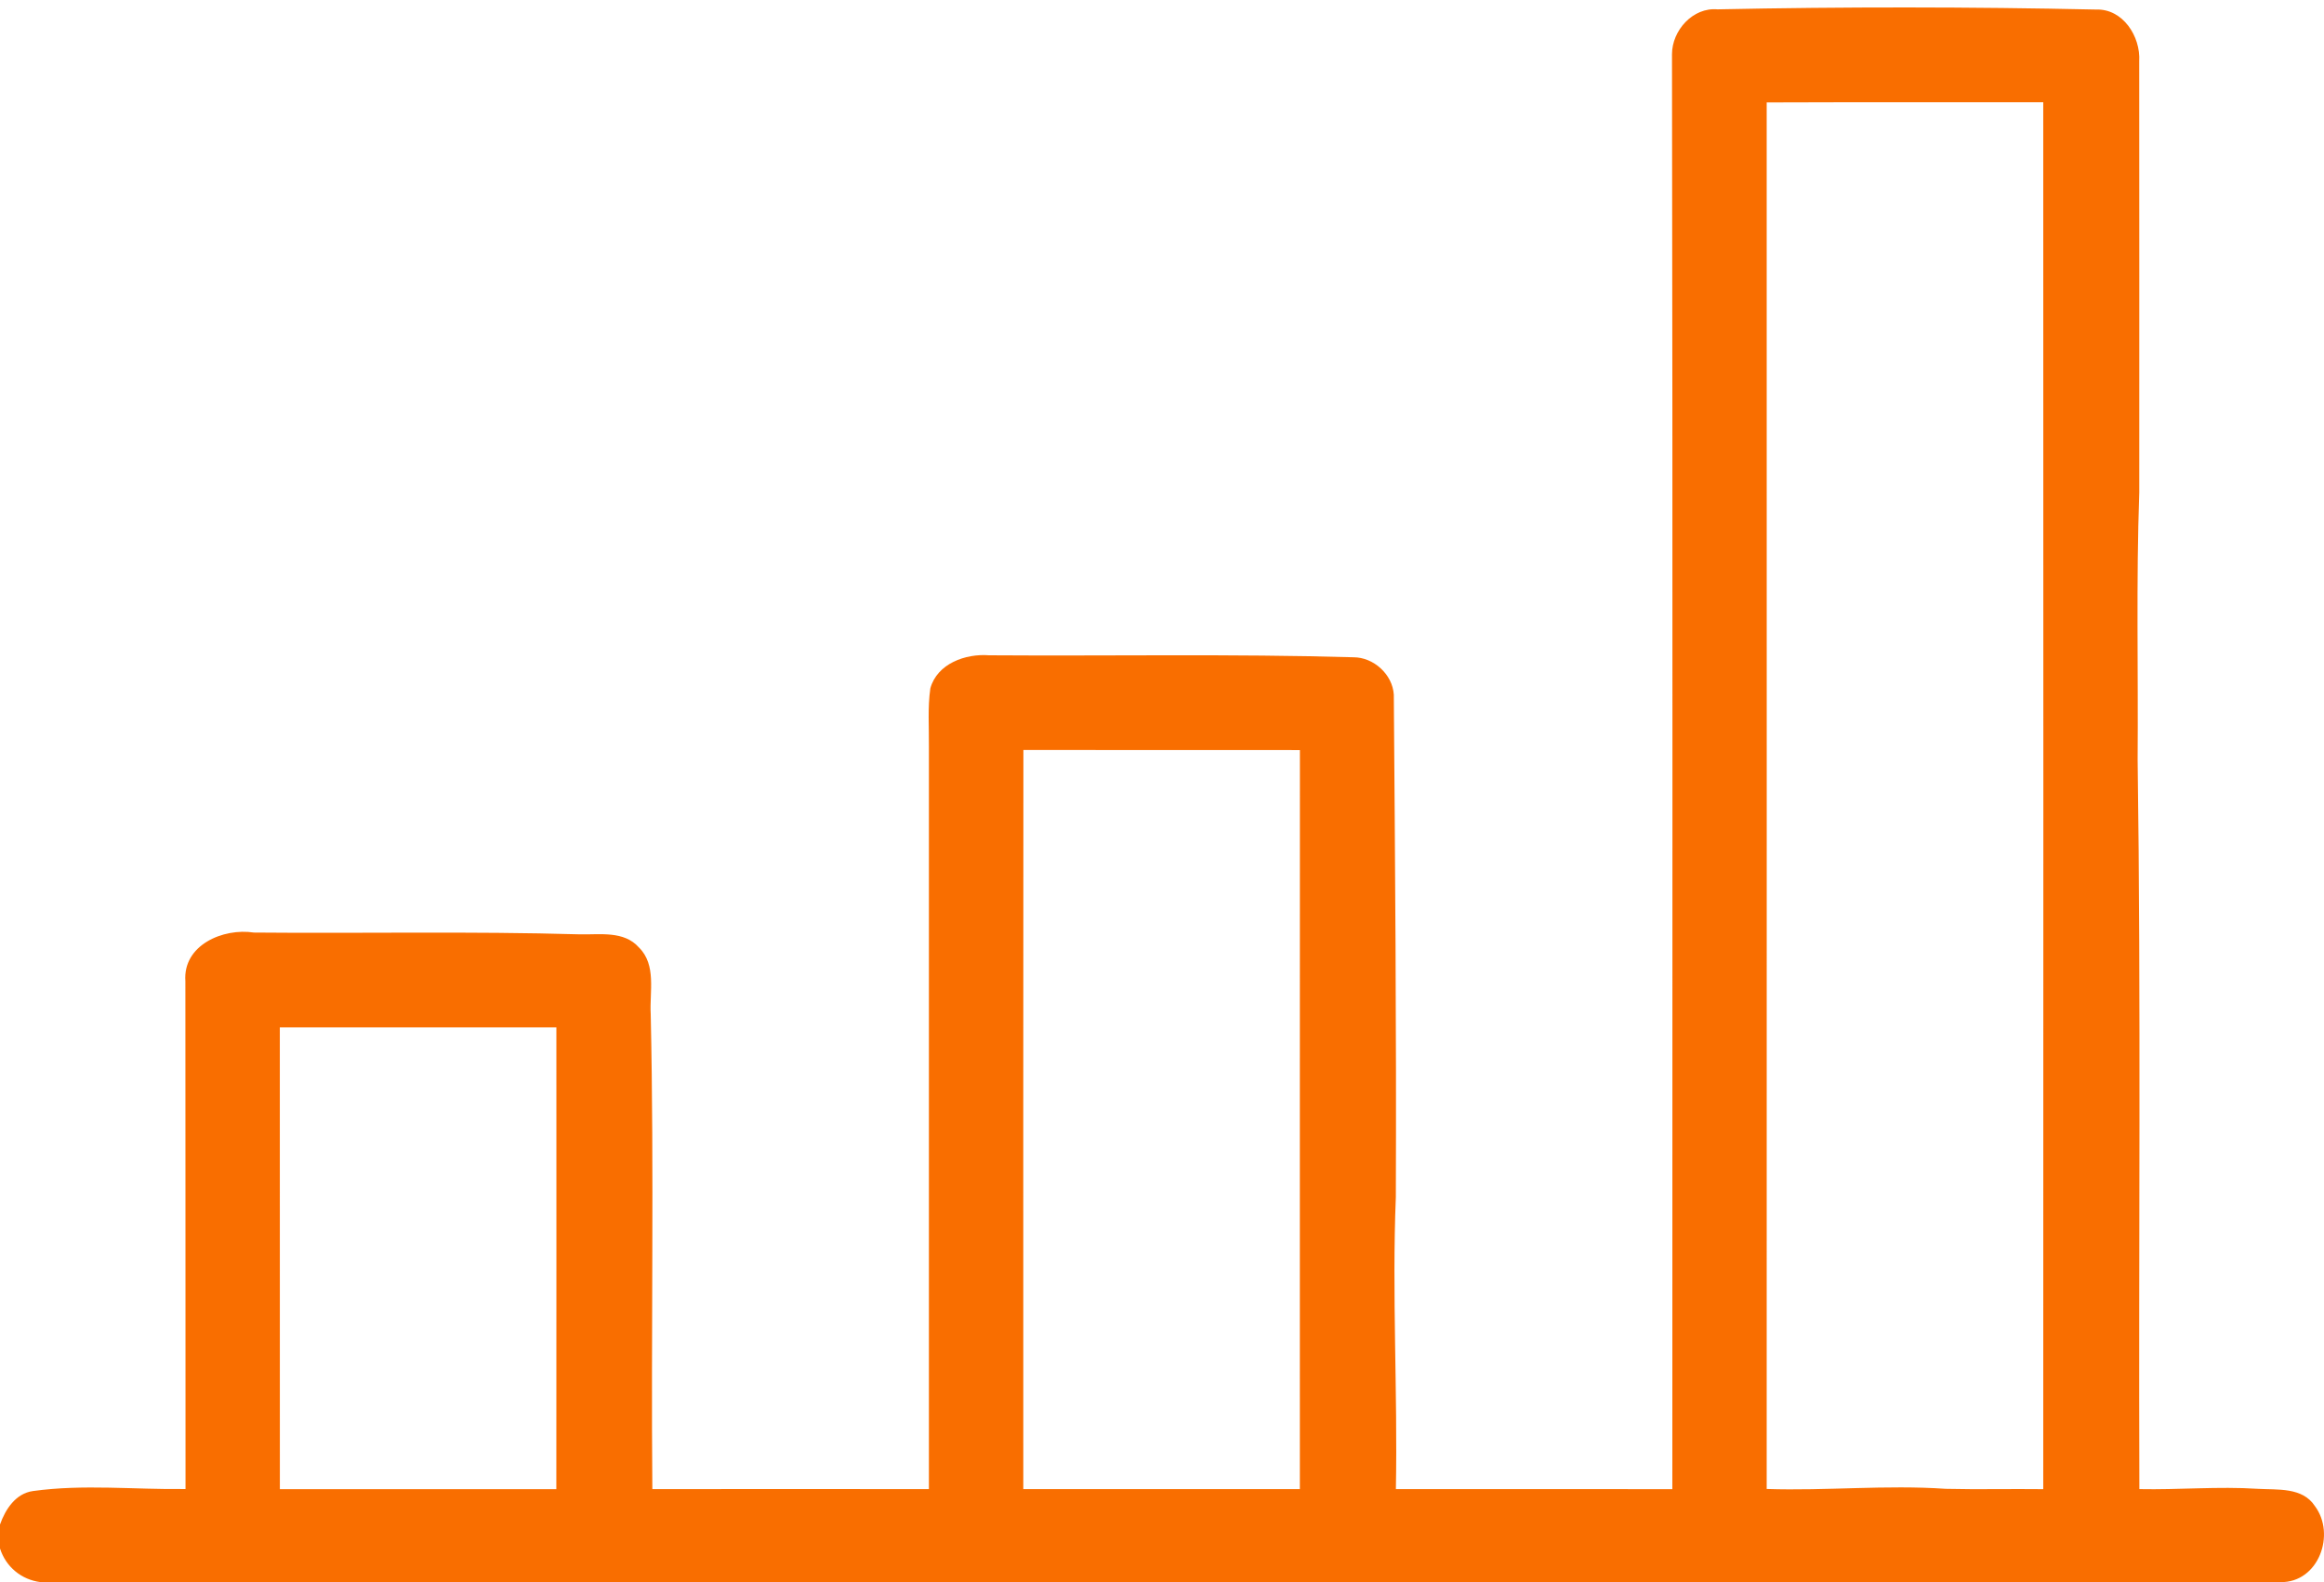 <svg width="47" height="32" viewBox="0 0 47 32" fill="none" xmlns="http://www.w3.org/2000/svg">
<path d="M33.814 1.097C33.814 0.616 34.236 0.144 34.735 0.189C37.286 0.136 39.839 0.138 42.389 0.193C42.933 0.173 43.293 0.738 43.263 1.239C43.267 4.146 43.263 7.054 43.264 9.96C43.2 11.761 43.245 13.564 43.231 15.366C43.3 20.282 43.249 25.202 43.266 30.119C44.065 30.135 44.862 30.061 45.661 30.113C46.057 30.136 46.565 30.076 46.815 30.461C47.244 31.031 46.891 32.012 46.121 32H0.819C0.433 31.951 0.118 31.691 0 31.319V30.835C0.109 30.528 0.316 30.207 0.666 30.158C1.69 30.016 2.723 30.131 3.752 30.117C3.749 26.693 3.753 23.27 3.749 19.846C3.695 19.114 4.514 18.766 5.134 18.862C7.329 18.882 9.527 18.834 11.722 18.898C12.129 18.908 12.619 18.82 12.922 19.164C13.281 19.517 13.134 20.063 13.16 20.513C13.231 23.714 13.165 26.916 13.193 30.119C15.058 30.117 16.922 30.117 18.786 30.119C18.786 25.113 18.786 20.108 18.786 15.103C18.79 14.71 18.759 14.313 18.815 13.923C18.953 13.421 19.529 13.217 20.001 13.254C22.458 13.271 24.915 13.223 27.371 13.294C27.779 13.293 28.163 13.64 28.188 14.051C28.213 17.438 28.243 20.825 28.229 24.213C28.15 26.181 28.267 28.151 28.23 30.119C30.094 30.119 31.957 30.117 33.821 30.12C33.819 20.446 33.831 10.771 33.814 1.097ZM35.729 2.072C35.731 11.42 35.73 20.768 35.729 30.116C36.936 30.156 38.142 30.03 39.349 30.113C40.007 30.129 40.664 30.112 41.322 30.12C41.325 20.769 41.325 11.419 41.322 2.068C39.457 2.072 37.592 2.064 35.729 2.072ZM20.695 30.119C22.559 30.119 24.423 30.119 26.288 30.119C26.289 25.136 26.286 20.154 26.289 15.171C24.424 15.168 22.561 15.173 20.697 15.169C20.692 20.152 20.696 25.136 20.695 30.119ZM5.659 20.78C5.66 23.894 5.658 27.006 5.66 30.12C7.524 30.119 9.387 30.119 11.251 30.12C11.255 27.006 11.251 23.894 11.252 20.78C9.387 20.78 7.524 20.78 5.659 20.78Z" fill="#F96E00"/>
</svg>
